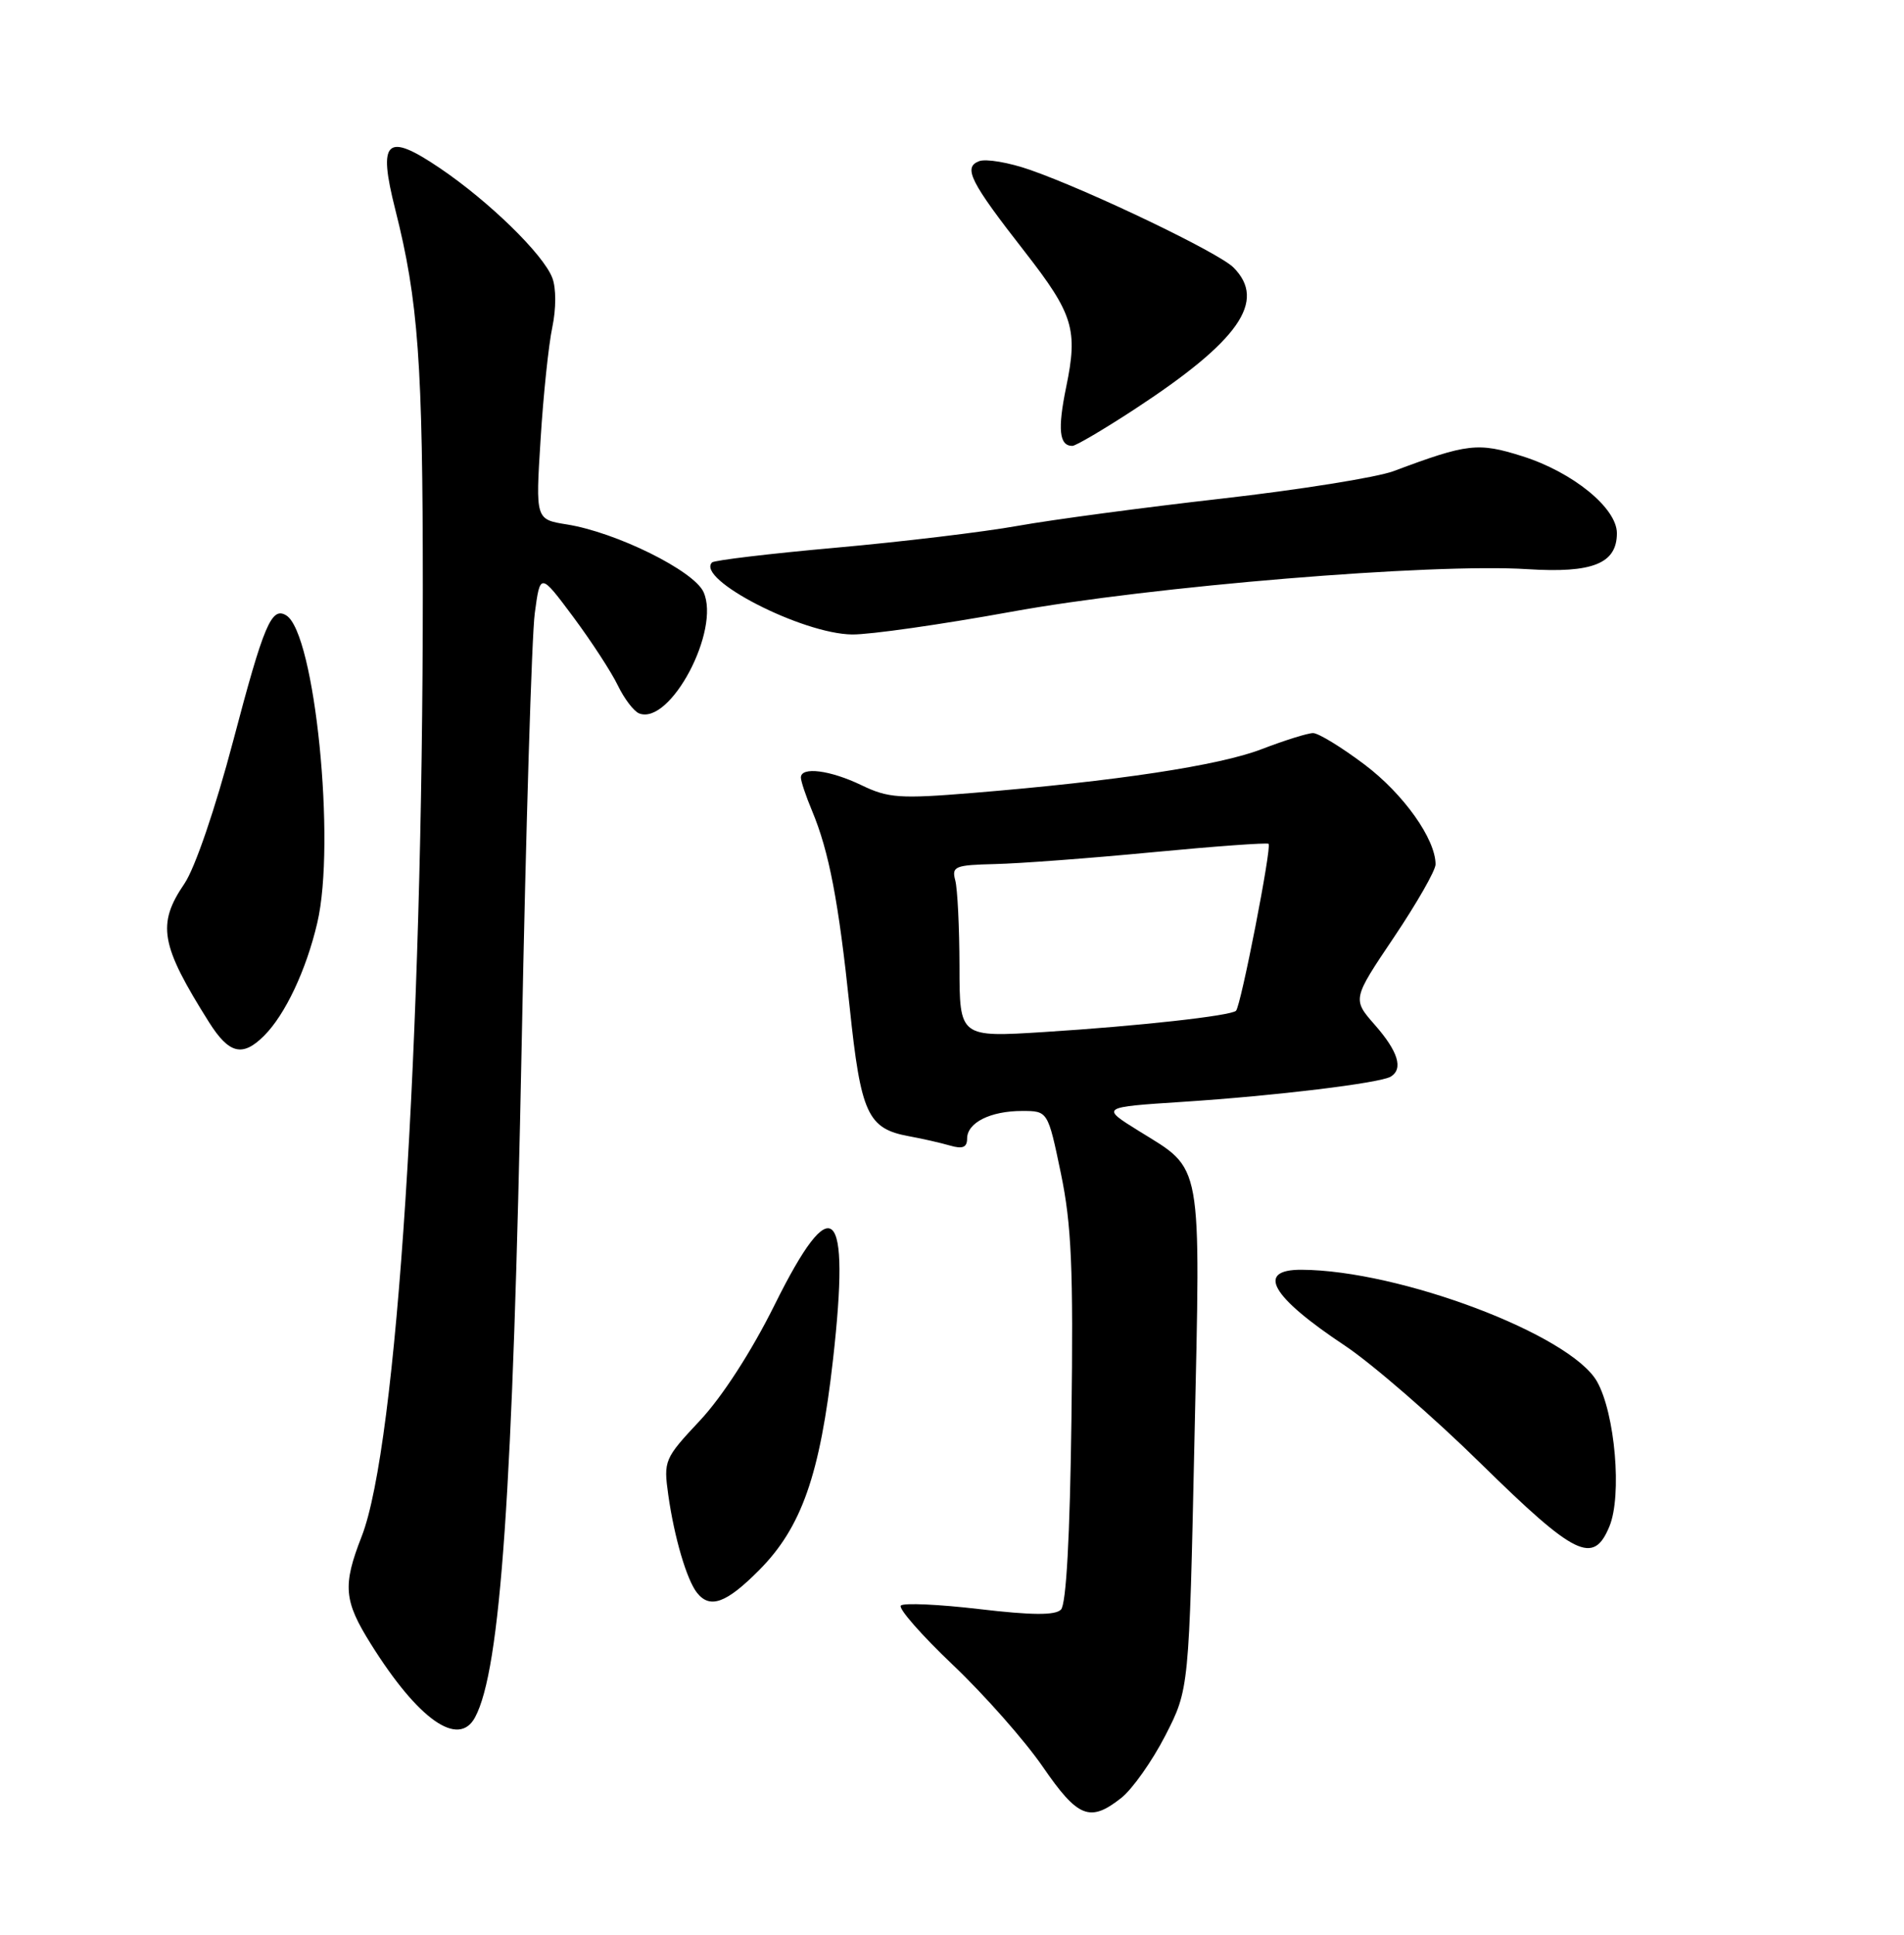 <?xml version="1.0" encoding="UTF-8" standalone="no"?>
<!DOCTYPE svg PUBLIC "-//W3C//DTD SVG 1.1//EN" "http://www.w3.org/Graphics/SVG/1.1/DTD/svg11.dtd" >
<svg xmlns="http://www.w3.org/2000/svg" xmlns:xlink="http://www.w3.org/1999/xlink" version="1.1" viewBox="0 0 252 256">
 <g >
 <path fill="currentColor"
d=" M 148.40 237.90 C 149.87 236.74 152.49 233.03 154.23 229.65 C 157.38 223.50 157.38 223.50 158.09 190.50 C 158.91 153.03 159.25 154.93 150.75 149.66 C 145.66 146.50 145.66 146.50 156.58 145.79 C 168.85 144.99 182.68 143.31 184.08 142.45 C 185.75 141.42 185.04 139.12 181.99 135.64 C 178.98 132.21 178.98 132.21 184.49 124.02 C 187.52 119.51 190.00 115.18 190.00 114.37 C 190.00 111.02 185.77 105.06 180.61 101.17 C 177.57 98.88 174.50 97.00 173.79 97.00 C 173.08 97.00 170.03 97.96 167.00 99.12 C 161.36 101.30 147.73 103.36 128.73 104.92 C 119.09 105.71 117.55 105.60 114.03 103.90 C 109.88 101.90 106.00 101.40 106.00 102.88 C 106.00 103.36 106.66 105.34 107.48 107.29 C 109.73 112.68 110.99 119.26 112.46 133.30 C 113.93 147.36 114.84 149.34 120.29 150.34 C 122.06 150.66 124.51 151.22 125.75 151.58 C 127.41 152.06 128.00 151.82 128.00 150.65 C 128.00 148.55 131.08 147.00 135.28 147.00 C 138.69 147.00 138.69 147.00 140.41 155.25 C 141.82 162.04 142.07 167.79 141.81 187.70 C 141.61 203.28 141.12 212.29 140.42 212.98 C 139.65 213.75 136.57 213.73 129.62 212.91 C 124.27 212.28 119.60 212.07 119.23 212.44 C 118.86 212.81 121.96 216.35 126.13 220.31 C 130.29 224.26 135.63 230.31 138.00 233.75 C 142.66 240.53 144.25 241.17 148.40 237.90 Z  M 62.88 227.22 C 66.26 220.91 67.88 197.45 69.05 138.00 C 69.60 109.67 70.38 84.08 70.78 81.13 C 71.50 75.77 71.50 75.77 75.87 81.63 C 78.27 84.86 80.93 88.94 81.78 90.71 C 82.63 92.47 83.90 94.13 84.60 94.40 C 88.72 95.98 95.40 83.36 93.11 78.33 C 91.82 75.51 81.56 70.43 75.02 69.39 C 70.88 68.73 70.88 68.73 71.55 58.11 C 71.91 52.28 72.61 45.61 73.10 43.30 C 73.61 40.86 73.62 38.12 73.10 36.77 C 71.92 33.66 64.73 26.65 58.21 22.24 C 51.12 17.45 49.98 18.50 52.32 27.74 C 55.37 39.81 55.96 48.02 55.96 78.00 C 55.96 138.21 52.53 191.34 47.87 203.29 C 45.32 209.81 45.50 211.81 49.10 217.55 C 55.37 227.57 60.70 231.30 62.88 227.22 Z  M 100.48 207.75 C 106.09 202.10 108.53 195.15 110.25 179.91 C 112.57 159.35 110.22 157.14 102.53 172.64 C 99.48 178.79 95.59 184.81 92.65 187.95 C 87.92 193.00 87.81 193.25 88.45 197.82 C 89.24 203.42 90.89 209.03 92.25 210.75 C 93.97 212.92 96.13 212.13 100.48 207.75 Z  M 213.01 201.97 C 214.70 197.90 213.76 187.02 211.37 182.80 C 207.85 176.60 185.28 168.07 172.25 168.01 C 166.17 167.99 168.22 171.56 178.00 178.05 C 181.57 180.43 189.68 187.45 196.00 193.66 C 208.50 205.93 210.89 207.10 213.01 201.97 Z  M 34.96 137.04 C 37.75 134.25 40.53 128.36 41.99 122.12 C 44.48 111.55 41.68 83.77 37.89 81.43 C 35.94 80.23 34.93 82.59 30.86 98.04 C 28.49 107.02 25.81 114.85 24.41 116.92 C 20.74 122.31 21.23 125.03 27.66 135.25 C 30.32 139.46 32.10 139.90 34.96 137.04 Z  M 133.78 80.96 C 152.37 77.57 189.57 74.50 202.17 75.31 C 210.79 75.86 214.00 74.57 214.00 70.55 C 214.00 67.22 208.15 62.47 201.50 60.37 C 195.61 58.51 194.24 58.67 184.44 62.34 C 182.21 63.17 171.95 64.81 161.65 65.98 C 151.34 67.15 139.22 68.77 134.70 69.58 C 130.19 70.39 119.36 71.69 110.64 72.47 C 101.91 73.25 94.54 74.13 94.24 74.42 C 92.05 76.62 106.18 83.88 112.78 83.95 C 115.13 83.98 124.58 82.63 133.78 80.96 Z  M 150.12 54.18 C 164.01 45.10 167.69 39.84 163.25 35.39 C 161.30 33.43 144.29 25.27 136.37 22.49 C 133.55 21.50 130.49 20.98 129.58 21.33 C 127.44 22.15 128.40 24.05 135.67 33.36 C 142.06 41.57 142.69 43.61 141.11 51.22 C 139.96 56.82 140.19 59.00 141.93 59.00 C 142.38 59.00 146.06 56.83 150.12 54.18 Z  M 126.99 127.88 C 126.98 122.72 126.73 117.59 126.43 116.48 C 125.94 114.64 126.39 114.46 131.69 114.33 C 134.89 114.26 144.25 113.56 152.50 112.77 C 160.75 111.98 167.68 111.48 167.90 111.65 C 168.35 112.01 164.24 133.09 163.59 133.74 C 162.93 134.41 150.61 135.77 138.25 136.55 C 127.00 137.26 127.00 137.26 126.99 127.88 Z "/>
</g>
</svg>